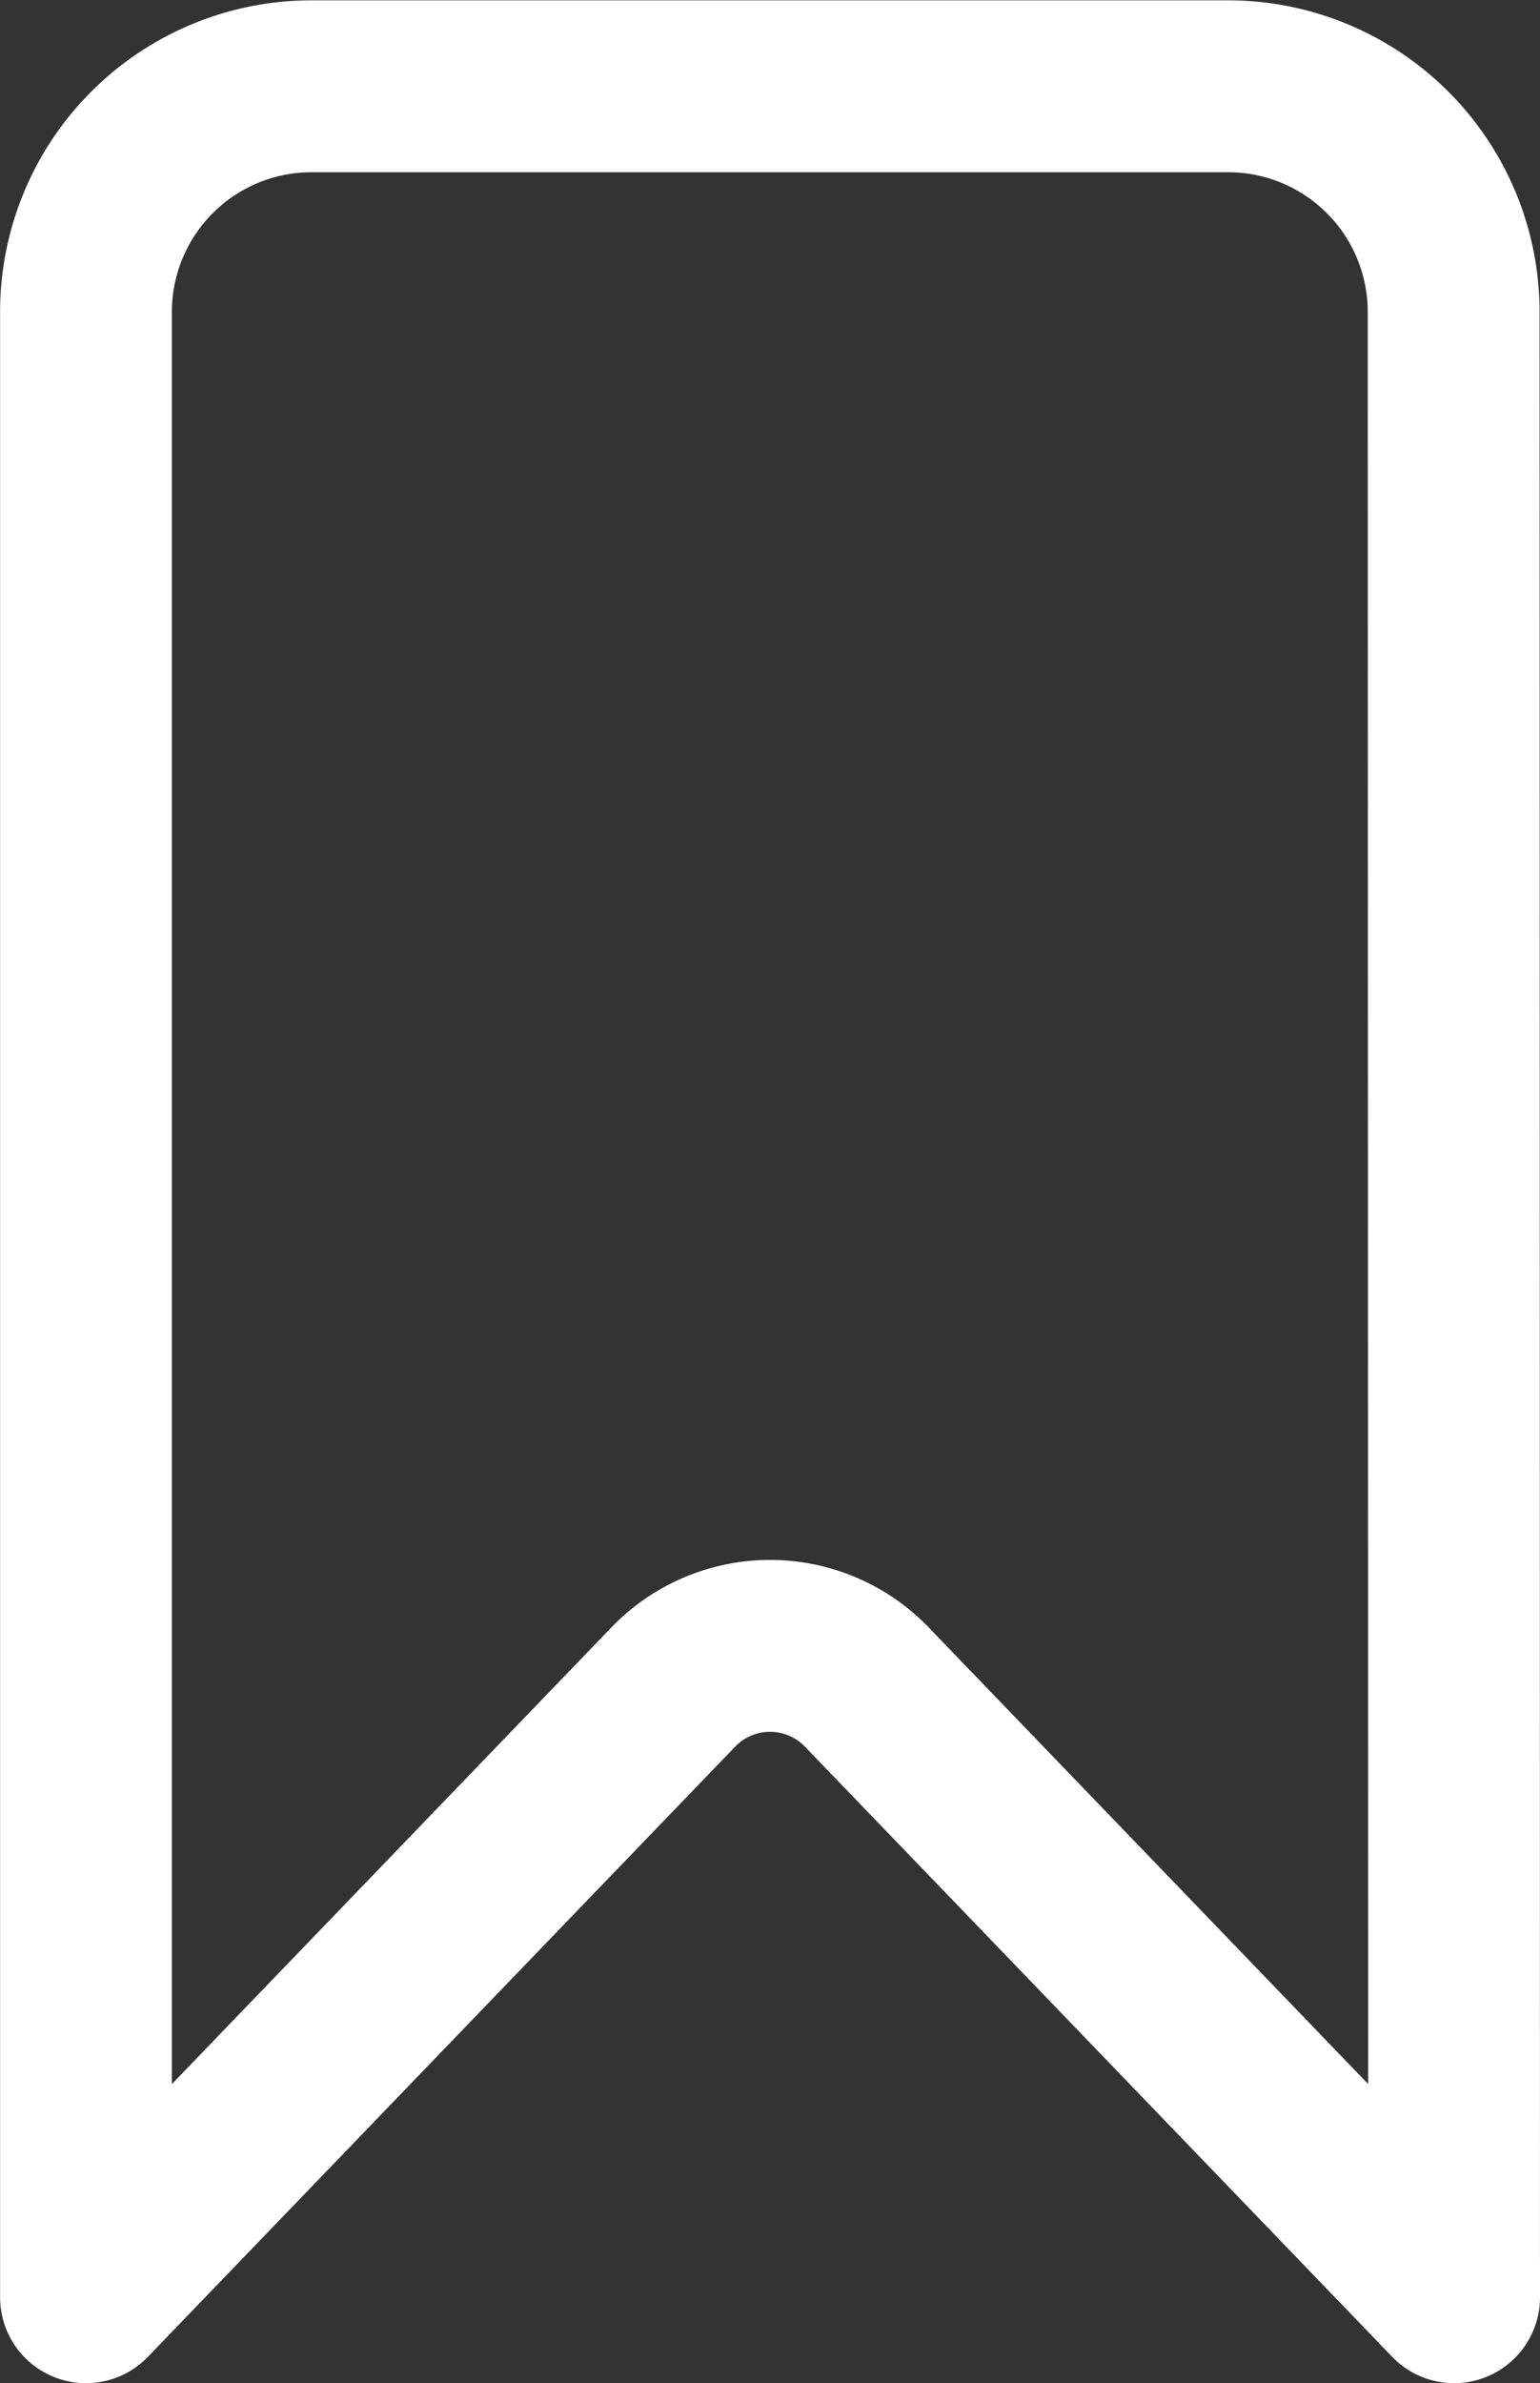 <svg xmlns="http://www.w3.org/2000/svg" width="17.926" height="27.73" viewBox="0 0 17.926 27.73">
  <rect x="0" y="0" width="17.926" height="27.73" fill="#333333" stroke="none"/>
  <path id="Path_2727" data-name="Path 2727" d="M7137.131-901.185l-6.836-7.1a1.564,1.564,0,0,0-2.253,0l-6.836,7.1v-23.1a2.625,2.625,0,0,1,2.625-2.626H7134.5a2.626,2.626,0,0,1,2.626,2.626Z" transform="translate(-7120.205 927.915)" fill="none" stroke="#fff" stroke-linecap="round" stroke-linejoin="round" stroke-width="2"/>
</svg>
